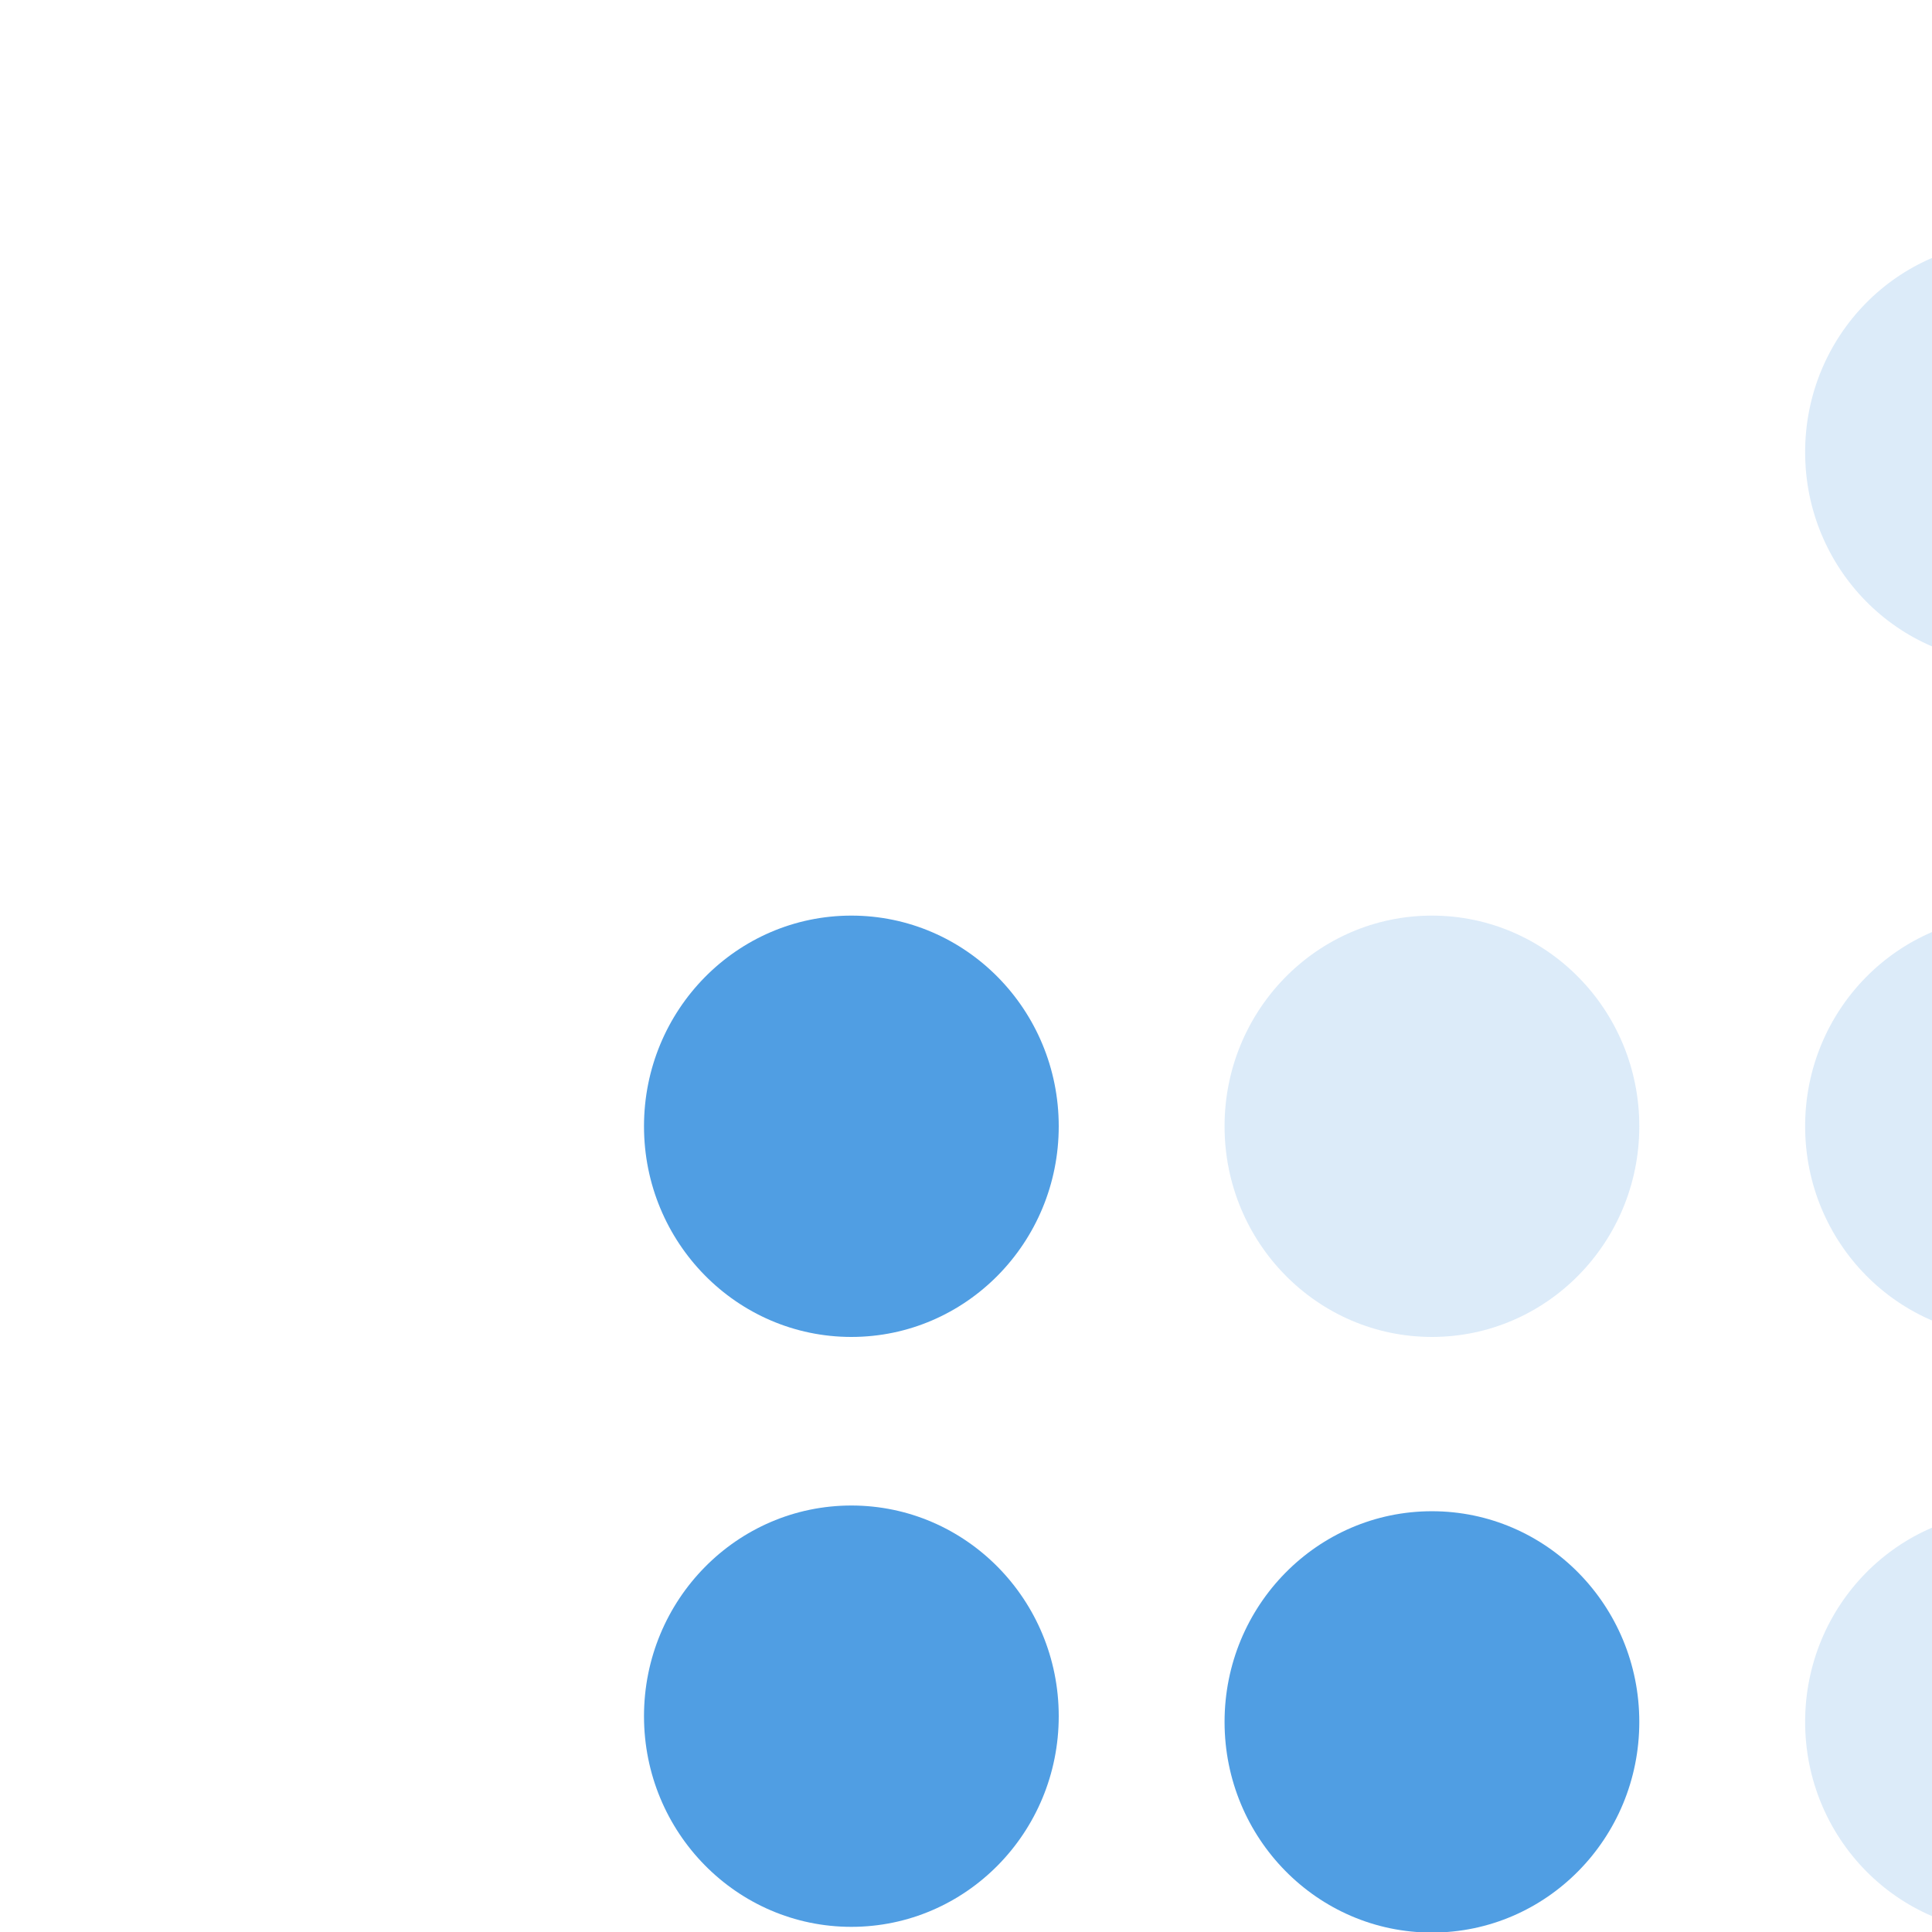 <?xml version="1.0" encoding="UTF-8" standalone="no"?>
<svg width="1em" height="1em" viewBox="0 0 24 24" version="1.1" xmlns="http://www.w3.org/2000/svg" xmlns:xlink="http://www.w3.org/1999/xlink" xmlns:sketch="http://www.bohemiancoding.com/sketch/ns">
    <g stroke="none" stroke-width="1" fill="none" fill-rule="evenodd">
        <g fill="#509EE3">
            <ellipse id="Oval-7" sketch:type="MSShapeGroup" cx="10.576" cy="13.991" rx="2.576" ry="2.617"></ellipse>
            <ellipse id="Oval-7" sketch:type="MSShapeGroup" cx="10.576" cy="21.319" rx="2.576" ry="2.617"></ellipse>
            <ellipse id="Oval-7" opacity="0.2" sketch:type="MSShapeGroup" cx="17.788" cy="13.991" rx="2.576" ry="2.617"></ellipse>
            <ellipse id="Oval-7" sketch:type="MSShapeGroup" cx="17.788" cy="21.39" rx="2.576" ry="2.617"></ellipse>
            <ellipse id="Oval-8" opacity="0.2" sketch:type="MSShapeGroup" cx="25" cy="13.991" rx="2.576" ry="2.617"></ellipse>
            <ellipse id="Oval-8" opacity="0.2" sketch:type="MSShapeGroup" cx="25" cy="5.617" rx="2.576" ry="2.617"></ellipse>
            <ellipse id="Oval-8" opacity="0.2" sketch:type="MSShapeGroup" cx="25" cy="21.39" rx="2.576" ry="2.617"></ellipse>
            <ellipse id="Oval-9" opacity="0.2" sketch:type="MSShapeGroup" cx="32.212" cy="13.991" rx="2.576" ry="2.617"></ellipse>
            <ellipse id="Oval-9" sketch:type="MSShapeGroup" cx="39.424" cy="13.991" rx="2.576" ry="2.617"></ellipse>
            <ellipse id="Oval-9" sketch:type="MSShapeGroup" cx="32.212" cy="21.39" rx="2.576" ry="2.617"></ellipse>
            <ellipse id="Oval-9" sketch:type="MSShapeGroup" cx="39.424" cy="21.39" rx="2.576" ry="2.617"></ellipse>
            <ellipse id="Oval-13" sketch:type="MSShapeGroup" cx="10.576" cy="28.646" rx="2.576" ry="2.617"></ellipse>
            <ellipse id="Oval-12" opacity="0.2" sketch:type="MSShapeGroup" cx="17.788" cy="28.717" rx="2.576" ry="2.617"></ellipse>
            <ellipse id="Oval-11" sketch:type="MSShapeGroup" cx="25" cy="28.717" rx="2.576" ry="2.617"></ellipse>
            <ellipse id="Oval-10" opacity="0.2" sketch:type="MSShapeGroup" cx="32.212" cy="28.717" rx="2.576" ry="2.617"></ellipse>
            <ellipse id="Oval-10" sketch:type="MSShapeGroup" cx="39.424" cy="28.717" rx="2.576" ry="2.617"></ellipse>
            <ellipse id="Oval-17" sketch:type="MSShapeGroup" cx="10.576" cy="35.973" rx="2.576" ry="2.617"></ellipse>
            <ellipse id="Oval-16" opacity="0.2" sketch:type="MSShapeGroup" cx="17.788" cy="36.044" rx="2.576" ry="2.617"></ellipse>
            <ellipse id="Oval-15" opacity="0.2" sketch:type="MSShapeGroup" cx="25" cy="36.044" rx="2.576" ry="2.617"></ellipse>
            <ellipse id="Oval-15" opacity="0.2" sketch:type="MSShapeGroup" cx="25" cy="43.372" rx="2.576" ry="2.617"></ellipse>
            <ellipse id="Oval-14" opacity="0.2" sketch:type="MSShapeGroup" cx="32.212" cy="36.044" rx="2.576" ry="2.617"></ellipse>
            <ellipse id="Oval-14" sketch:type="MSShapeGroup" cx="39.424" cy="36.044" rx="2.576" ry="2.617"></ellipse>
        </g>
    </g>
</svg>
